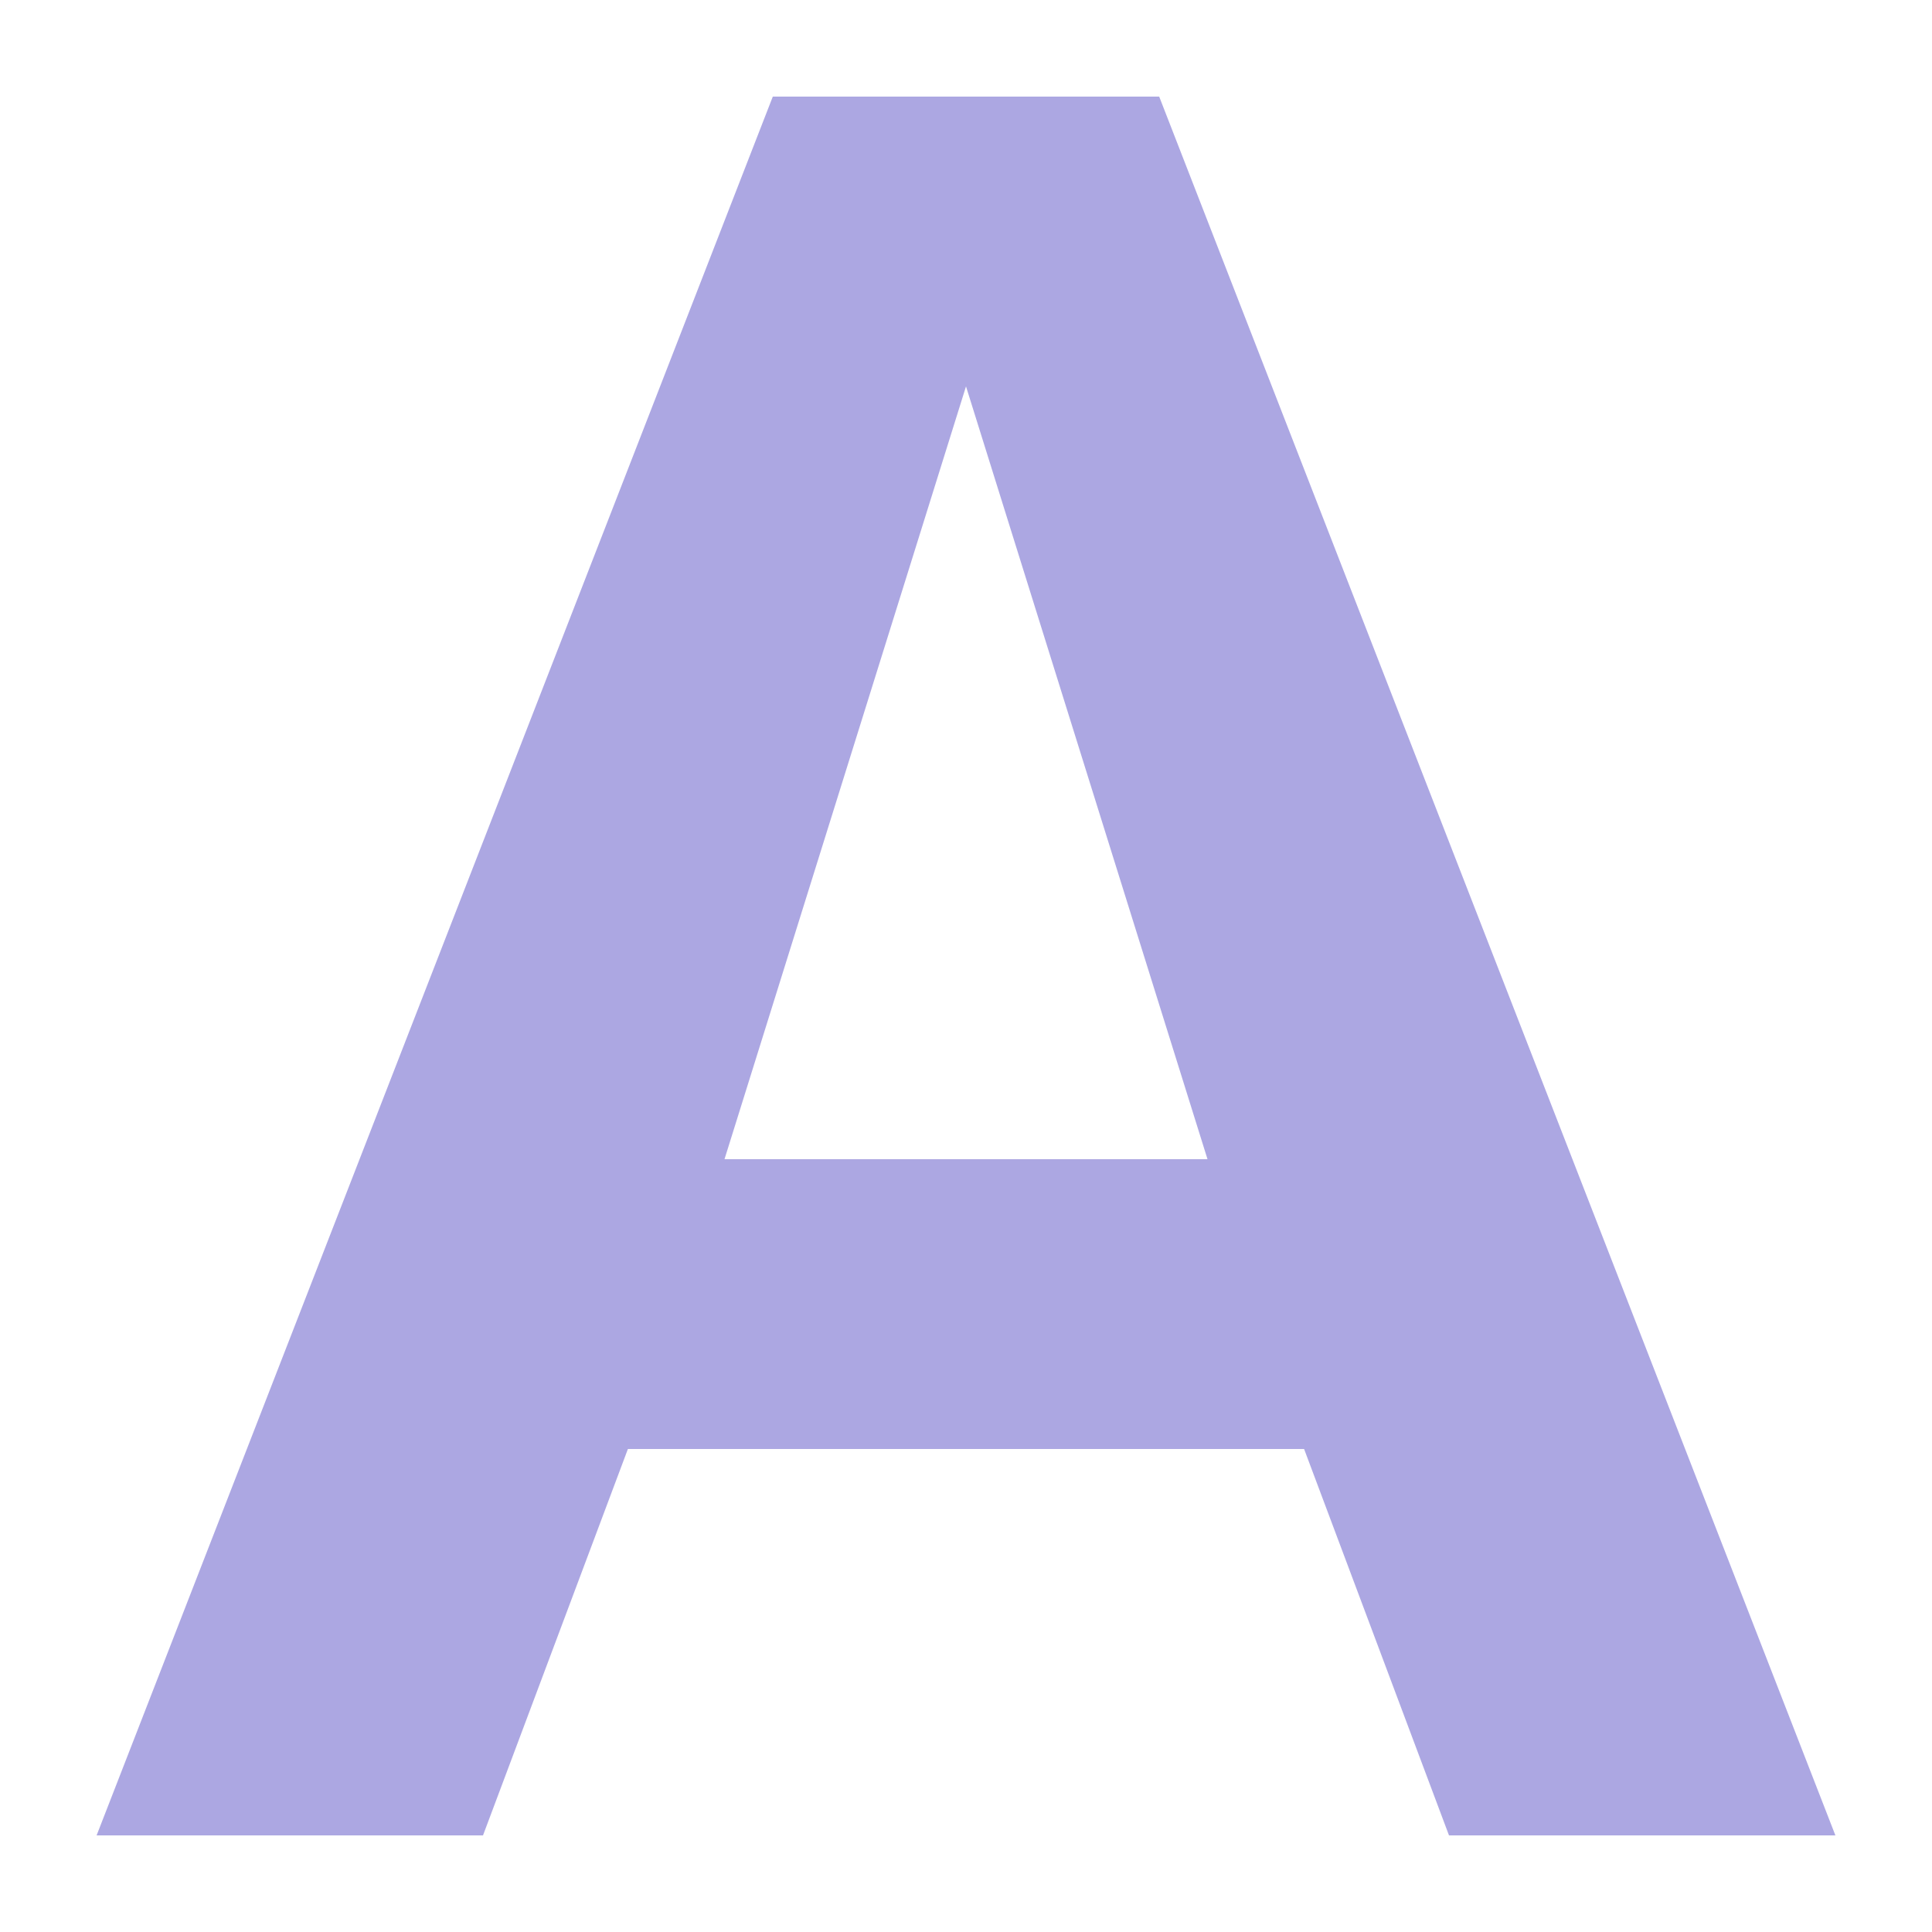 <?xml version="1.0" encoding="UTF-8"?>
<svg xmlns="http://www.w3.org/2000/svg" width="20" height="20" viewBox="0 0 20 20">
	<title>
		bold
	</title><g fill="#aca7e2">
	<path d="M13.5 15h-7L5 19H1L8 1h4l7 18h-4Zm-6-3h5L10 4Z"/>
</g></svg>
